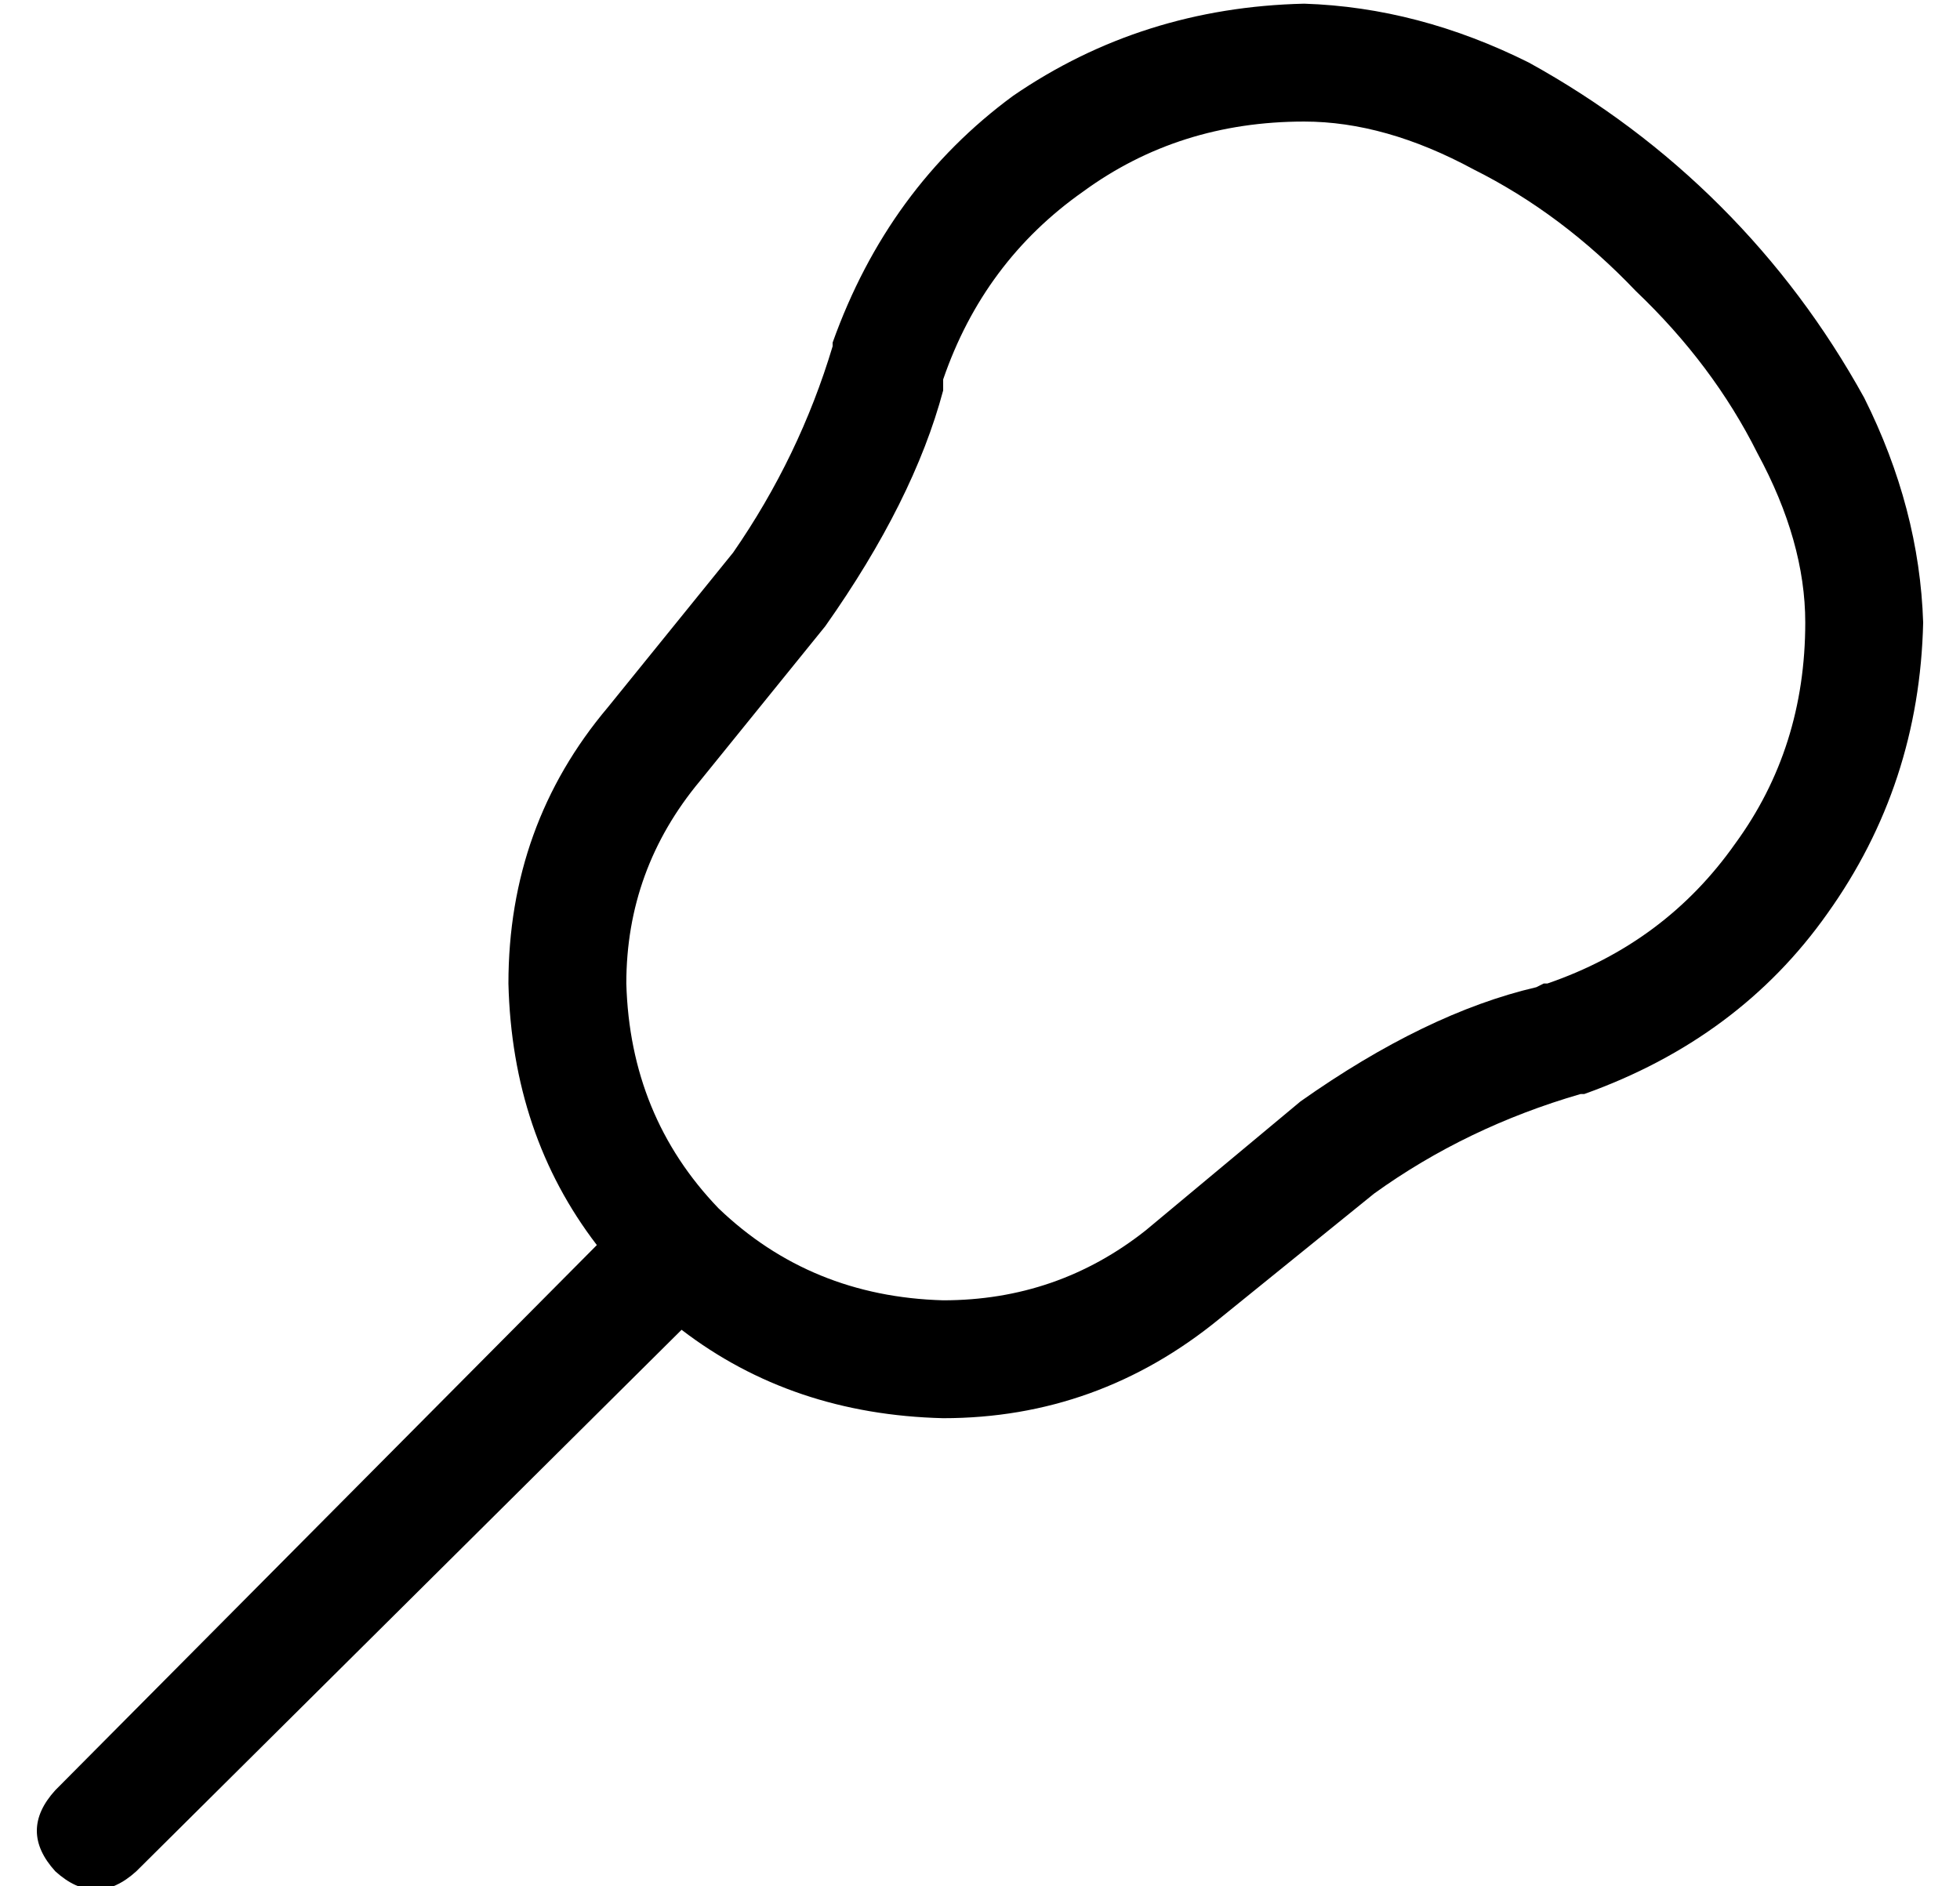<?xml version="1.0" standalone="no"?>
<!DOCTYPE svg PUBLIC "-//W3C//DTD SVG 1.1//EN" "http://www.w3.org/Graphics/SVG/1.1/DTD/svg11.dtd" >
<svg xmlns="http://www.w3.org/2000/svg" xmlns:xlink="http://www.w3.org/1999/xlink" version="1.1" viewBox="-10 -40 532 512">
   <path fill="currentColor"
d="M344 -7v0v0v0v0v0v0v0q22 0 46 13q24 12 44 33q21 20 33 44q13 24 13 46v0v0v0v0v0v0q0 34 -19 60q-19 27 -51 38v0v0h-1v0l-2 1v0q-30 7 -64 31l-42 35v0q-24 19 -55 19q-36 -1 -61 -25q-24 -25 -25 -61q0 -31 20 -55l34 -42v0q24 -34 32 -64v-3v0q11 -32 38 -51
q26 -19 60 -19v0zM457 16q-23 -23 -52 -39v0v0q-30 -15 -61 -16v0v0q-44 1 -79 25q-34 25 -49 67v1v0v0v0v0q-9 30 -27 56l-34 42v0q-27 32 -27 75q1 41 24 71l-147 148v0q-10 11 0 22q11 10 22 0l148 -147v0q30 23 71 24q42 0 75 -27l42 -34v0q25 -18 56 -27v0h1v0
q42 -15 66 -49q25 -35 26 -79v0v0q-1 -31 -16 -61q-16 -29 -39 -52v0z" />
</svg>
